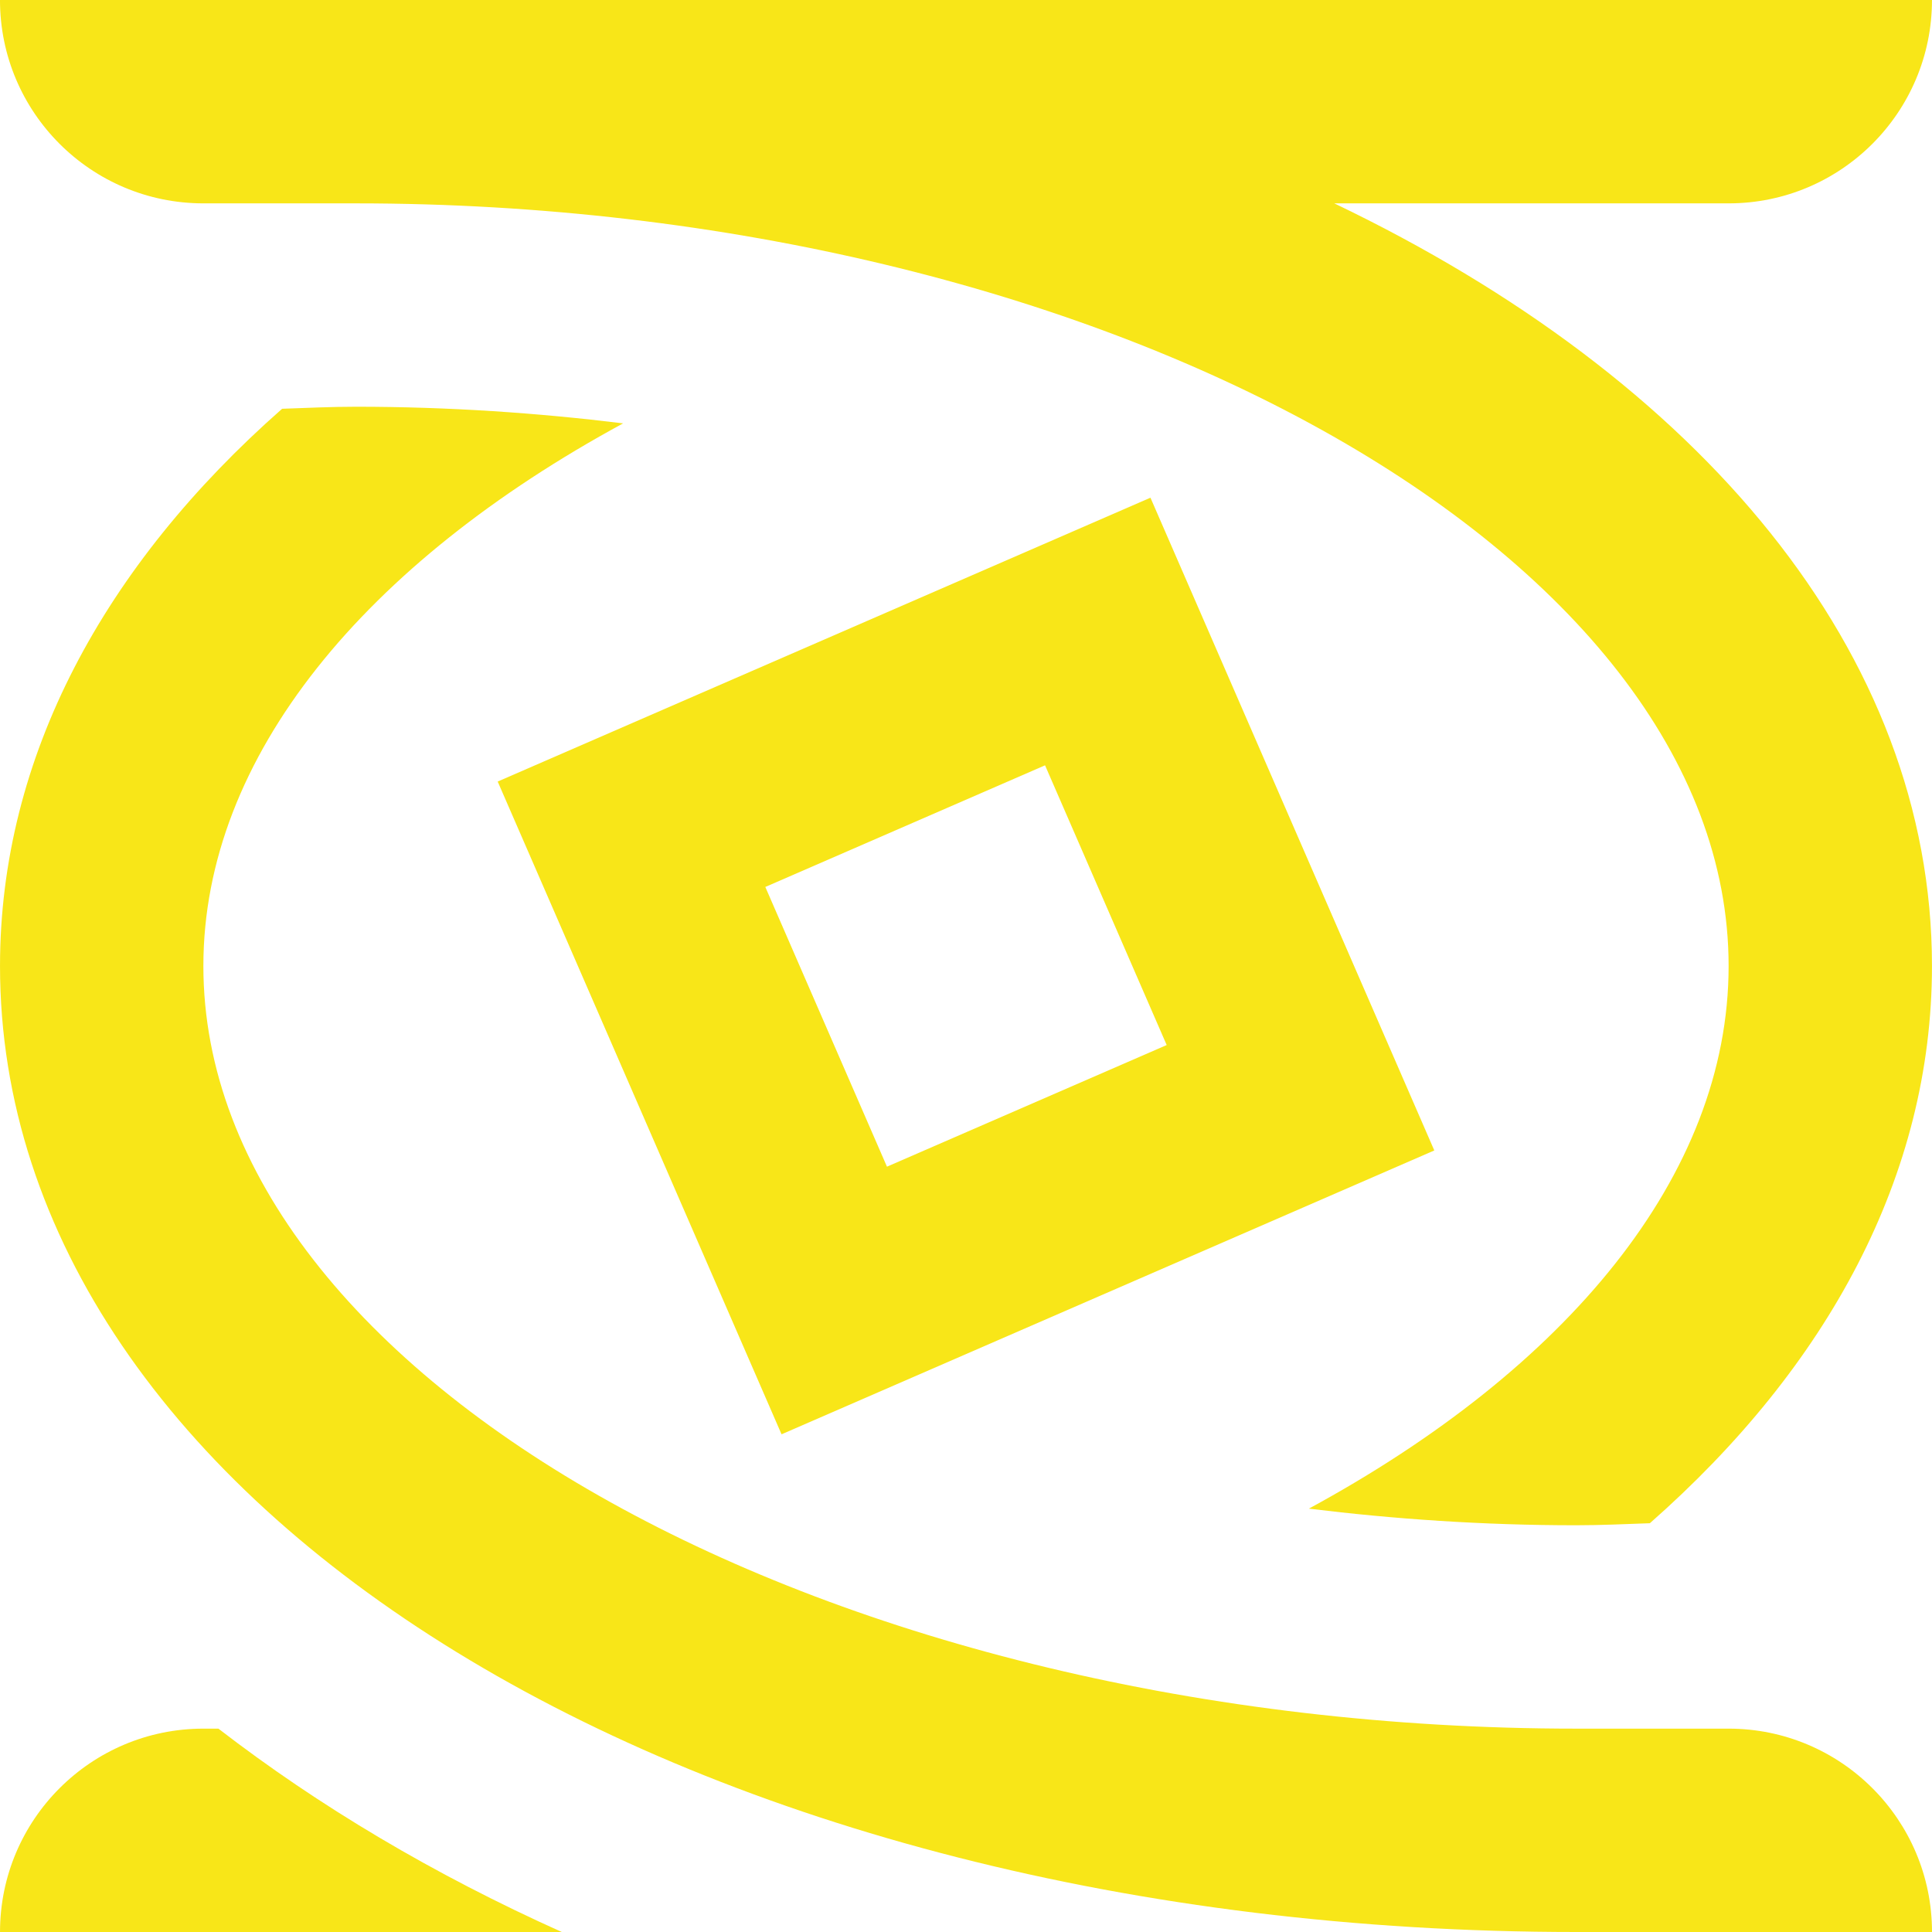 <?xml version="1.0" encoding="utf-8"?>
<!-- Generator: Adobe Illustrator 17.0.0, SVG Export Plug-In . SVG Version: 6.00 Build 0)  -->
<!DOCTYPE svg PUBLIC "-//W3C//DTD SVG 1.1//EN" "http://www.w3.org/Graphics/SVG/1.1/DTD/svg11.dtd">
<svg version="1.1" xmlns="http://www.w3.org/2000/svg" xmlns:xlink="http://www.w3.org/1999/xlink" x="0px" y="0px" width="150px"
	 height="150px" viewBox="-884.5 555.5 150 150" enable-background="new -884.5 555.5 150 150" xml:space="preserve">
<g id="圖層_1">
	<path fill="#F8E618" d="M-750.289,689.711h-11.842c-57.769,0-106.579-27.115-106.579-59.211c0-16.302,12.628-31.298,32.589-42.13
		c-6.627-0.813-13.546-1.291-20.747-1.291c-1.943,0-3.828,0.093-5.728,0.158c-13.812,12.154-21.903,27.011-21.903,43.263
		c0,42.056,53.752,75,122.368,75h27.632C-734.5,696.78-741.569,689.711-750.289,689.711z"/>
	<path fill="#F8E618" d="M-780.906,571.289h30.616c8.72,0,15.789-7.069,15.789-15.789h-150c0,8.72,7.069,15.789,15.789,15.789
		h11.842c57.769,0,106.579,27.115,106.579,59.211c0,16.302-12.628,31.298-32.589,42.13c6.627,0.813,13.546,1.291,20.747,1.291
		c1.943,0,3.828-0.093,5.728-0.158c13.812-12.154,21.903-27.011,21.903-43.263C-734.5,606.179-752.476,584.907-780.906,571.289z"/>
	<path fill="#F8E618" d="M-867.542,689.711h-1.168c-8.72,0-15.789,7.07-15.789,15.789h31.583h12.031
		C-850.832,701.032-859.767,695.713-867.542,689.711z"/>
	<path fill="#F8E618" d="M-803.363,614.919l9.444,21.718l-21.718,9.444l-9.444-21.718L-803.363,614.919 M-795.179,594.141
		l-50.68,22.038l22.038,50.68l50.68-22.038L-795.179,594.141L-795.179,594.141z"/>
</g>
<g id="圖層_2" display="none">
	<g display="inline">
		<path fill="#FFFFFF" d="M-864.314,579.405c-5.663,6.075-10.464,13.136-13.965,21.189c-11.736,26.99-6.282,57.062,11.449,78.162
			l3.764-8.657c-10.463-14.182-15.042-32.204-12.221-50.03l28.572,12.424l3.323-7.642l-30.05-13.066
			c0.777-2.644,1.677-5.274,2.804-7.868l30.569,13.292l3.323-7.642l-30.039-13.061c1.457-2.463,3.071-4.788,4.797-7.001
			l28.565,12.42l3.323-7.642L-864.314,579.405z"/>
		<path fill="#FFFFFF" d="M-799.072,564.721l-12.42,28.565l7.642,3.323l13.061-30.039c2.644,0.777,5.279,1.665,7.873,2.793
			l-13.292,30.569l7.642,3.323l16.615-38.211c0,0-5.056-2.198-7.642-3.323c-26.99-11.736-57.062-6.282-78.162,11.449l8.709,3.787
			C-834.87,566.517-816.895,561.883-799.072,564.721z"/>
		<path fill="#FFFFFF" d="M-754.686,681.595c5.663-6.075,10.464-13.136,13.965-21.189c11.736-26.99,6.282-57.062-11.449-78.162
			l-3.764,8.657c10.463,14.182,15.042,32.204,12.221,50.03l-28.572-12.424l-3.323,7.642l30.05,13.066
			c-0.777,2.644-1.677,5.274-2.804,7.868l-30.569-13.292l-3.323,7.642l30.039,13.061c-1.457,2.463-3.071,4.788-4.797,7.001
			l-28.565-12.42l-3.323,7.642L-754.686,681.595z"/>
		<path fill="#FFFFFF" d="M-819.928,696.279l12.42-28.565l-7.642-3.323l-13.061,30.039c-2.644-0.777-5.279-1.665-7.873-2.793
			l13.292-30.569l-7.642-3.323l-16.615,38.211c0,0,5.056,2.198,7.642,3.323c26.99,11.736,57.062,6.282,78.162-11.449l-8.709-3.787
			C-784.13,694.483-802.105,699.117-819.928,696.279z"/>
		<polygon fill="#FFFFFF" points="-796.542,663.395 -756.667,571.689 -764.31,568.366 -798.512,647.027 -817.055,599.954 
			-822.458,597.605 -862.333,689.311 -854.69,692.634 -820.488,613.973 -801.945,661.046 		"/>
	</g>
</g>
<g id="圖層_3" display="none">
	<path display="inline" fill="#FFFFFF" d="M-749.251,585.98l4.047-9.306l-7.642-3.323l-2.354,5.414
		c-6.709-7.061-14.911-12.922-24.393-17.045c-37.927-16.491-82.194,0.946-98.686,38.873c-11.041,25.393-6.814,53.591,8.53,74.426
		l-4.047,9.306l7.642,3.323l2.354-5.414c6.709,7.061,14.911,12.922,24.393,17.045c37.927,16.491,82.194-0.946,98.686-38.873
		C-729.679,635.013-733.906,606.815-749.251,585.98z M-870.637,603.917c14.658-33.711,54.01-49.212,87.721-34.554
		c9.601,4.175,17.659,10.398,24.031,17.877l-35.189,80.929c-5.007-4.2-13.28-14.684-11.273-37.301
		c3.329-37.554-18.82-47.637-19.768-48.049l-3.821-1.661l-36.915,84.9C-877.192,648.024-879.753,624.88-870.637,603.917z
		 M-836.083,691.637c-9.601-4.175-17.659-10.398-24.031-17.877l35.189-80.929c5.007,4.2,13.28,14.684,11.273,37.301
		c-3.329,37.554,18.82,47.637,19.768,48.049l3.821,1.661l36.915-84.9c11.34,18.033,13.901,41.176,4.785,62.14
		C-763.02,690.794-802.373,706.295-836.083,691.637z"/>
</g>
<g id="圖層_4" display="none">
	<g display="inline">
		<path fill="#FFFFFF" d="M-800.672,641.544l4.699-10.807l-21.596-54.825l-38.801,89.236c1.82,2.468,3.845,4.791,6.059,6.965
			l32.363-74.429L-800.672,641.544z"/>
		<path fill="#FFFFFF" d="M-818.328,619.456l-4.699,10.807l21.596,54.825l46.238-106.341c-2.016-2.119-4.21-4.084-6.49-5.972
			l-39.369,90.542L-818.328,619.456z"/>
		<path fill="#FFFFFF" d="M-749.238,585.95l-3.896,8.959c11.358,18.023,13.907,41.161,4.771,62.174
			c-14.682,33.767-53.954,49.236-87.721,34.554c-33.767-14.682-49.236-53.954-34.554-87.721
			c14.682-33.767,53.954-49.236,87.721-34.554c3.922,1.705,7.57,3.775,10.98,6.096l3.359-7.724
			c-3.463-2.251-7.101-4.312-11.015-6.014c-37.987-16.517-82.169,0.886-98.686,38.873c-16.517,37.987,0.886,82.169,38.873,98.686
			c37.987,16.517,82.169-0.886,98.686-38.873C-729.657,634.961-733.872,606.777-749.238,585.95z"/>
	</g>
</g>
</svg>
